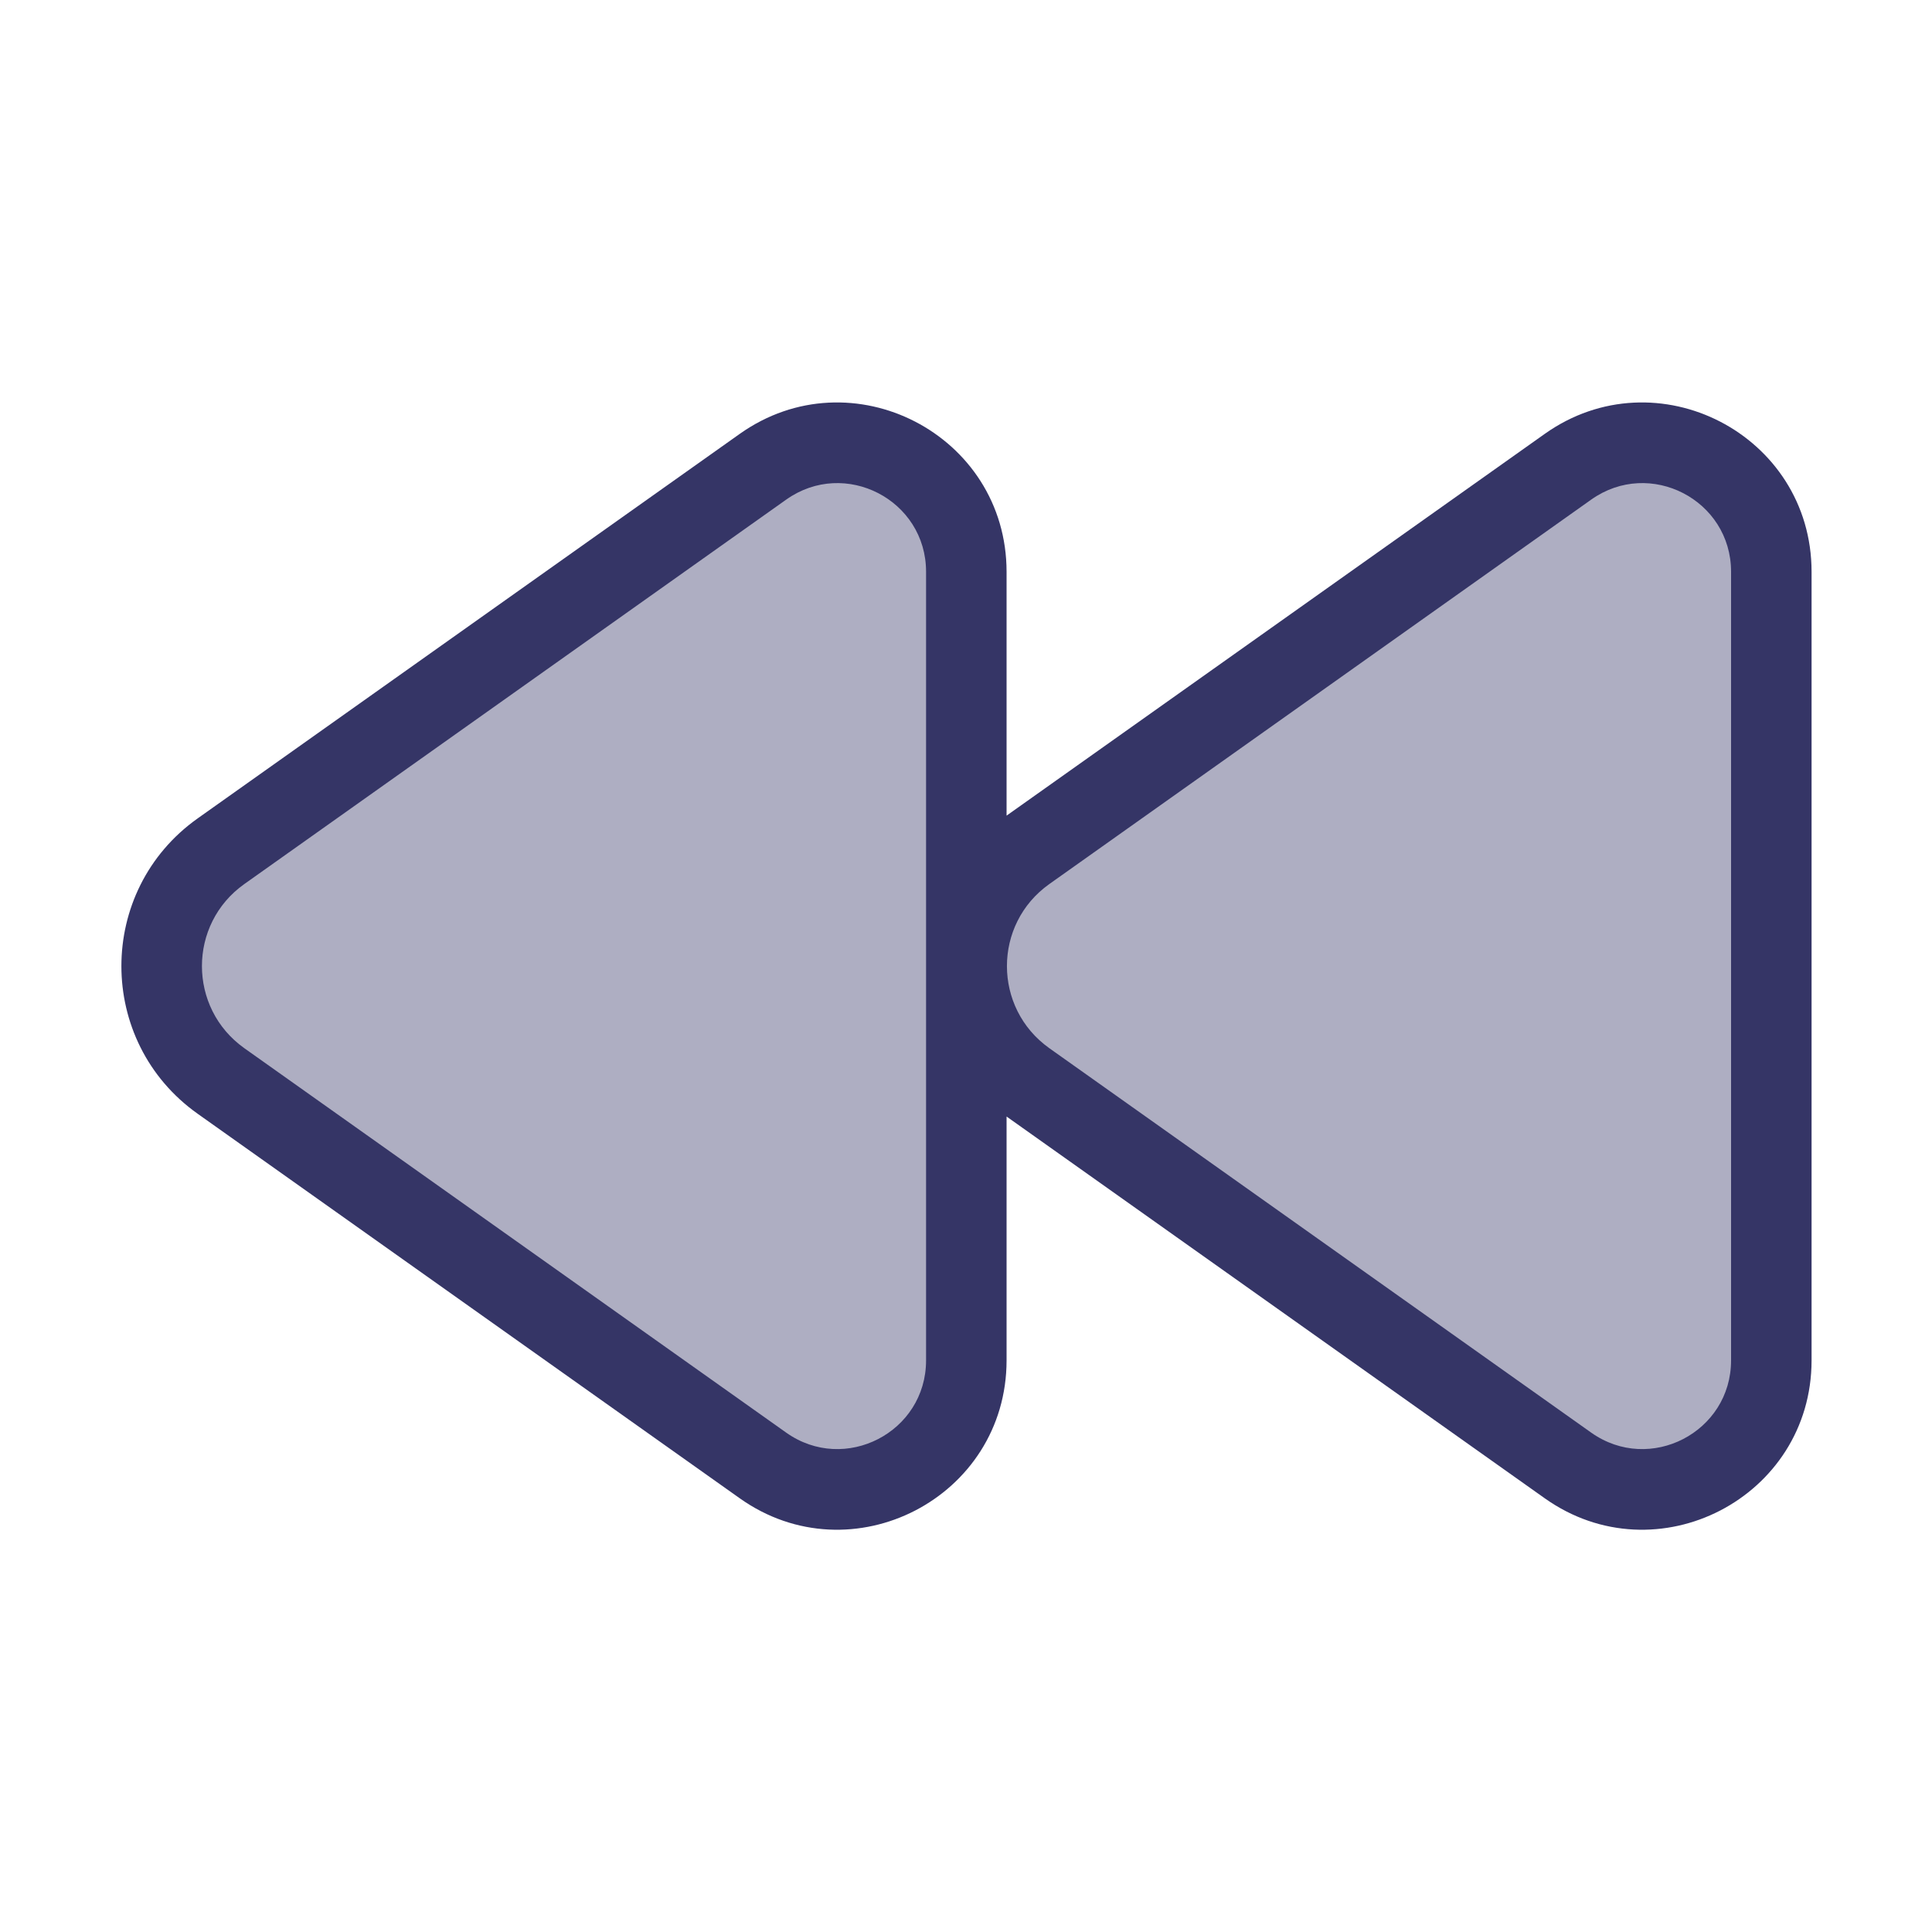 <svg width="24" height="24" viewBox="0 0 24 24" fill="none" xmlns="http://www.w3.org/2000/svg">
<g opacity="0.4">
<path d="M2.746 10.574C1.763 11.271 1.763 12.731 2.746 13.428L9.478 18.204C10.538 18.956 12.004 18.198 12.004 16.899V7.103C12.004 5.804 10.538 5.046 9.478 5.798L2.746 10.574Z" fill="#353566"/>
<path d="M12.746 10.574C11.763 11.271 11.763 12.731 12.746 13.428L19.479 18.204C20.538 18.956 22.004 18.198 22.004 16.899V7.103C22.004 5.804 20.538 5.046 19.479 5.798L12.746 10.574Z" fill="#353566"/>
</g>
<path fill-rule="evenodd" clip-rule="evenodd" d="M9.189 5.39C10.579 4.404 12.504 5.398 12.504 7.103V10.132L19.189 5.39C20.579 4.404 22.504 5.398 22.504 7.103V16.899C22.504 18.604 20.579 19.599 19.189 18.612L12.504 13.87V16.899C12.504 18.604 10.579 19.599 9.189 18.612L2.456 13.836C1.192 12.939 1.192 11.063 2.456 10.166L9.189 5.39ZM11.504 7.103C11.504 6.21 10.496 5.689 9.767 6.206L3.035 10.982C2.333 11.48 2.333 12.522 3.035 13.021L9.767 17.797C10.496 18.313 11.504 17.792 11.504 16.899V7.103ZM21.504 7.103C21.504 6.21 20.496 5.689 19.767 6.206L13.035 10.982C12.333 11.48 12.333 12.522 13.035 13.021L19.767 17.797C20.496 18.313 21.504 17.792 21.504 16.899V7.103Z" fill="#353566"/>
</svg>
